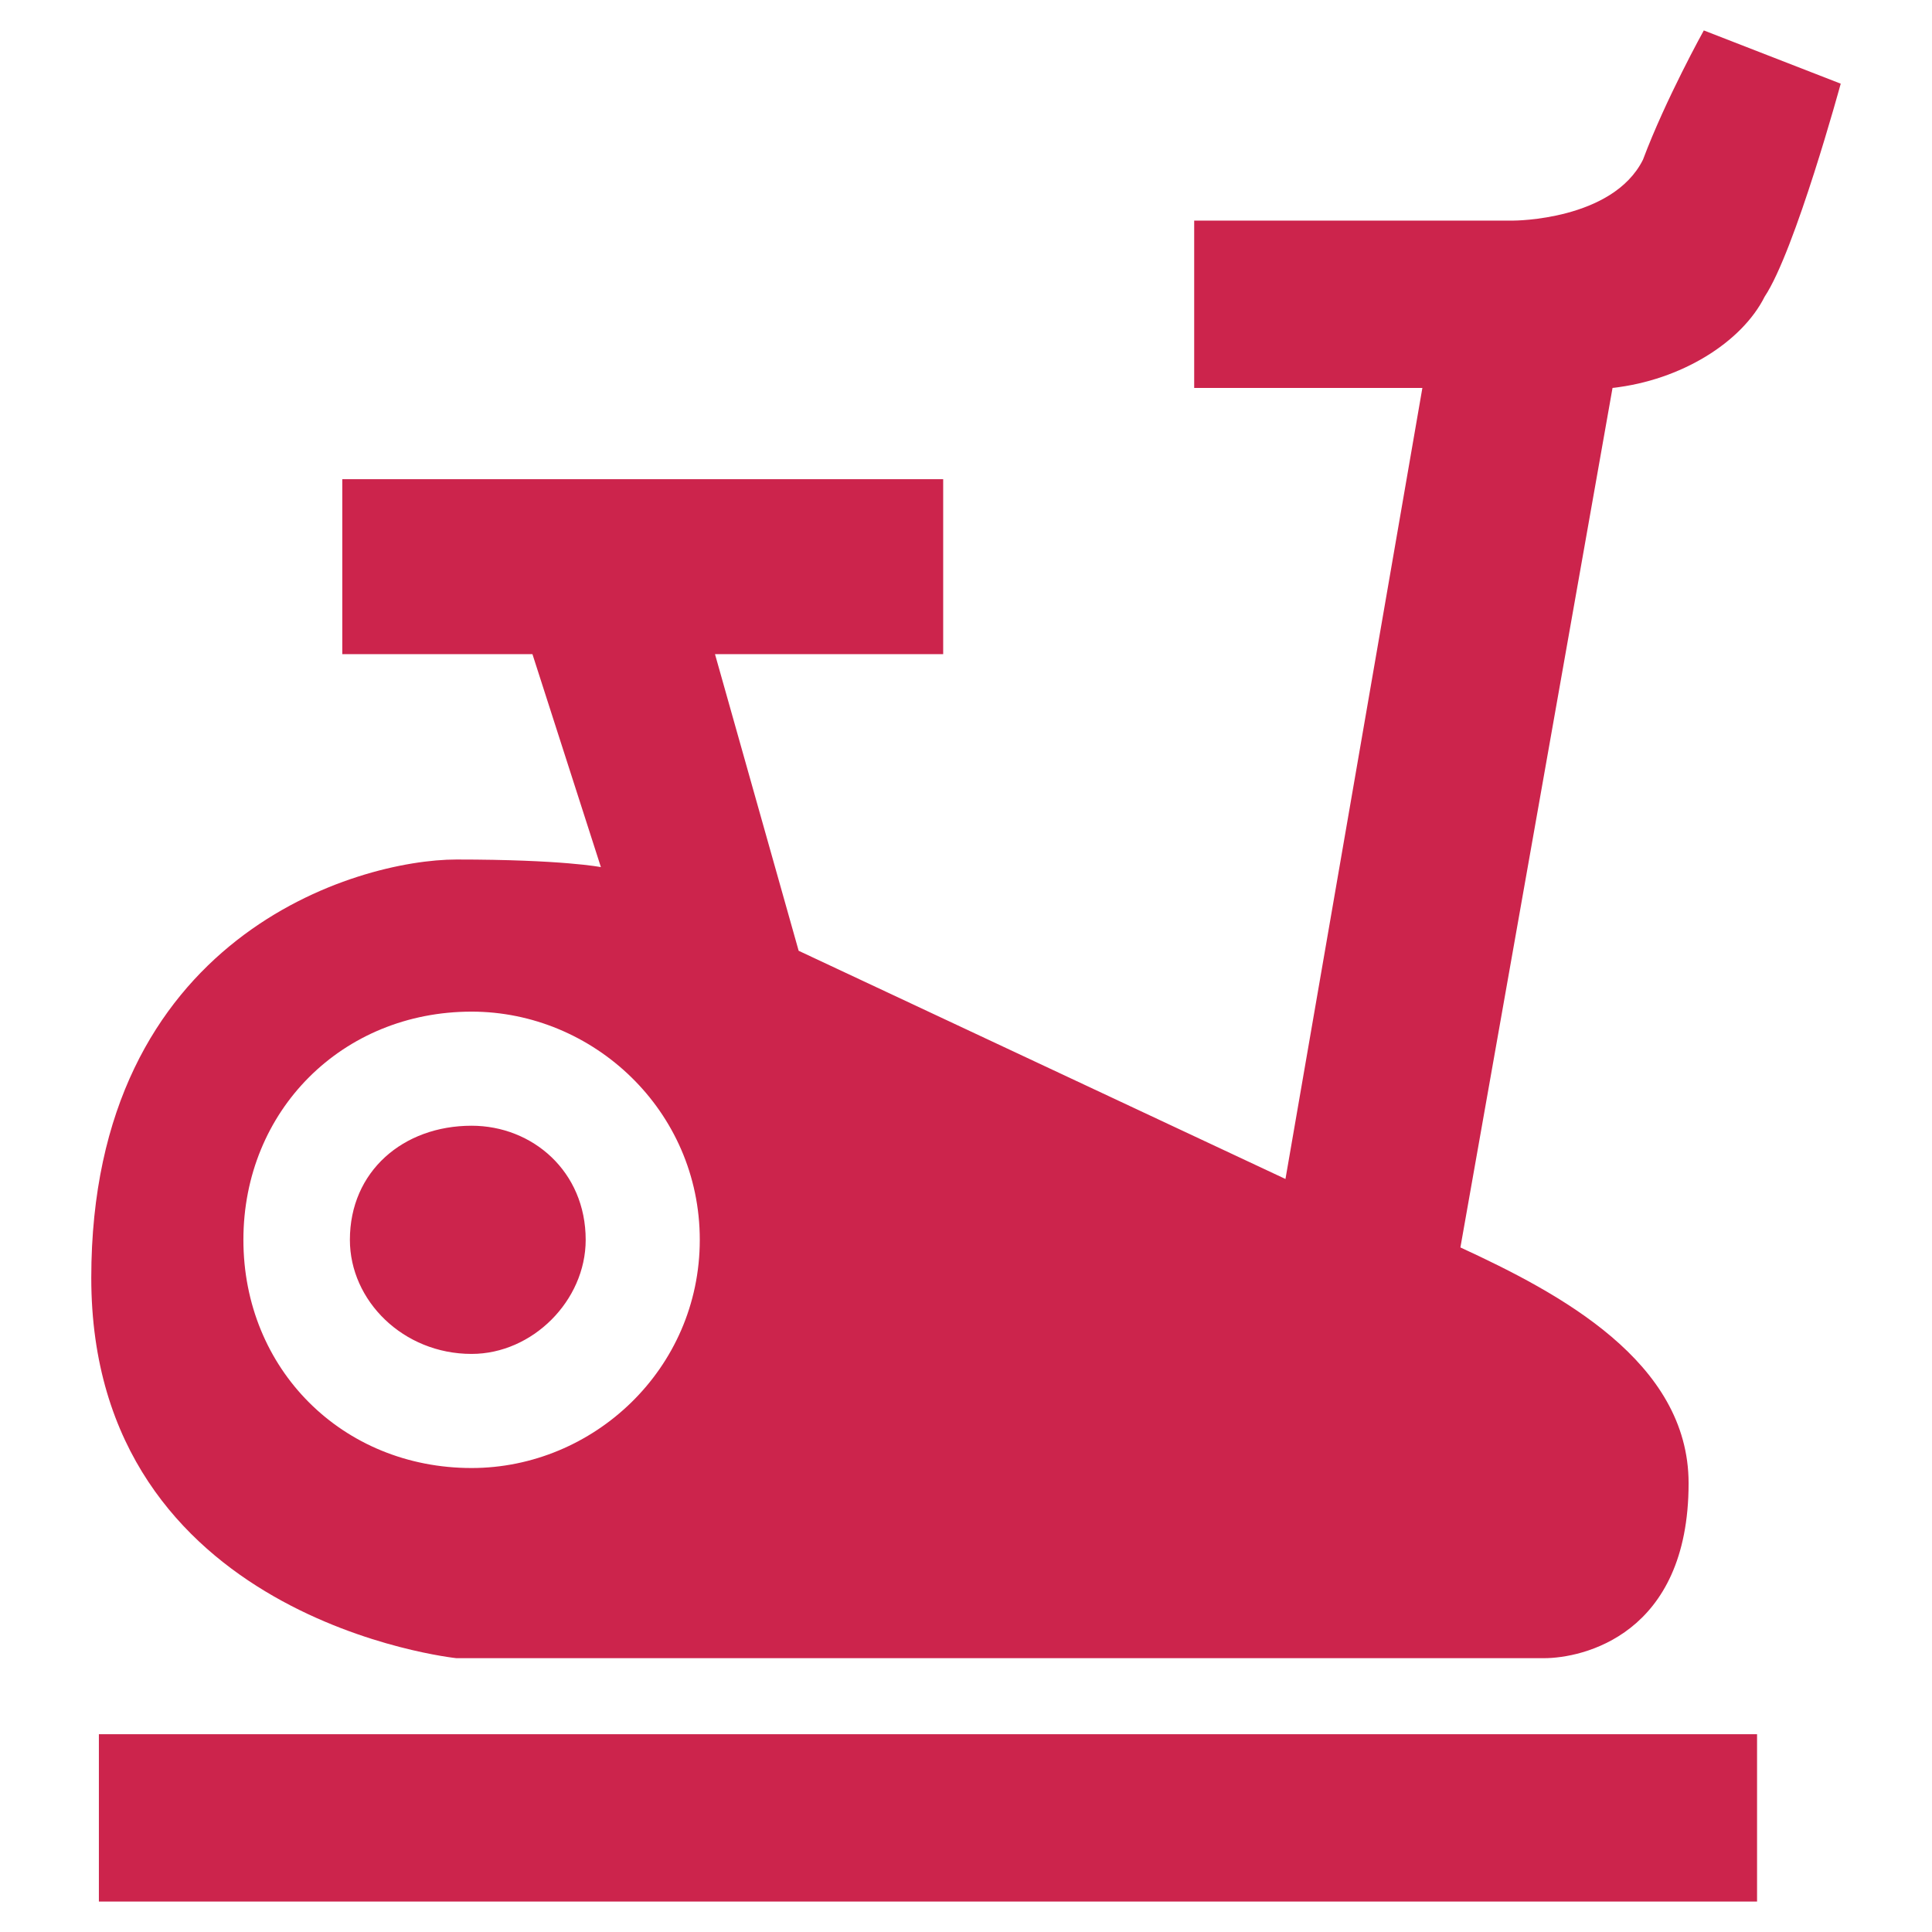 <?xml version="1.0" encoding="UTF-8"?>
<!DOCTYPE svg PUBLIC "-//W3C//DTD SVG 1.1//EN" "http://www.w3.org/Graphics/SVG/1.1/DTD/svg11.dtd">
<!-- Creator: CorelDRAW X6 -->
<svg xmlns="http://www.w3.org/2000/svg" xml:space="preserve" width="2.54mm" height="2.54mm" version="1.1" style="shape-rendering:geometricPrecision; text-rendering:geometricPrecision; image-rendering:optimizeQuality; fill-rule:evenodd; clip-rule:evenodd"
viewBox="0 0 254 254"
 xmlns:xlink="http://www.w3.org/1999/xlink">
 <defs>
  <style type="text/css">
   <![CDATA[
    .fil0 {fill:#CC244C}
   ]]>
  </style>
 </defs>
 <g id="Слой_x0020_1">
  <path class="fil0" d="M45 63l79 0 0 23 -30 0 11 39 64 30 18 -104 -30 0 0 -22 42 0c0,0 13,0 17,-8 3,-8 8,-17 8,-17l18 7c0,0 -6,22 -10,28 -3,6 -11,11 -20,12l-20 113c13,6 30,15 30,31 0,20 -14,23 -19,23l-2 0 -129 0 -12 0c0,0 -48,-5 -48,-50 0,-45 35,-55 48,-55 14,0 19,1 19,1l-9 -28 -25 0 0 -23zm-32 165l218 0 0 22 -218 0 0 -22zm49 -80c8,0 15,6 15,15 0,8 -7,15 -15,15 -9,0 -16,-7 -16,-15 0,-9 7,-15 16,-15zm0 -15c16,0 30,13 30,30 0,17 -14,30 -30,30 -17,0 -30,-13 -30,-30 0,-17 13,-30 30,-30z"/>
 </g>
</svg>
